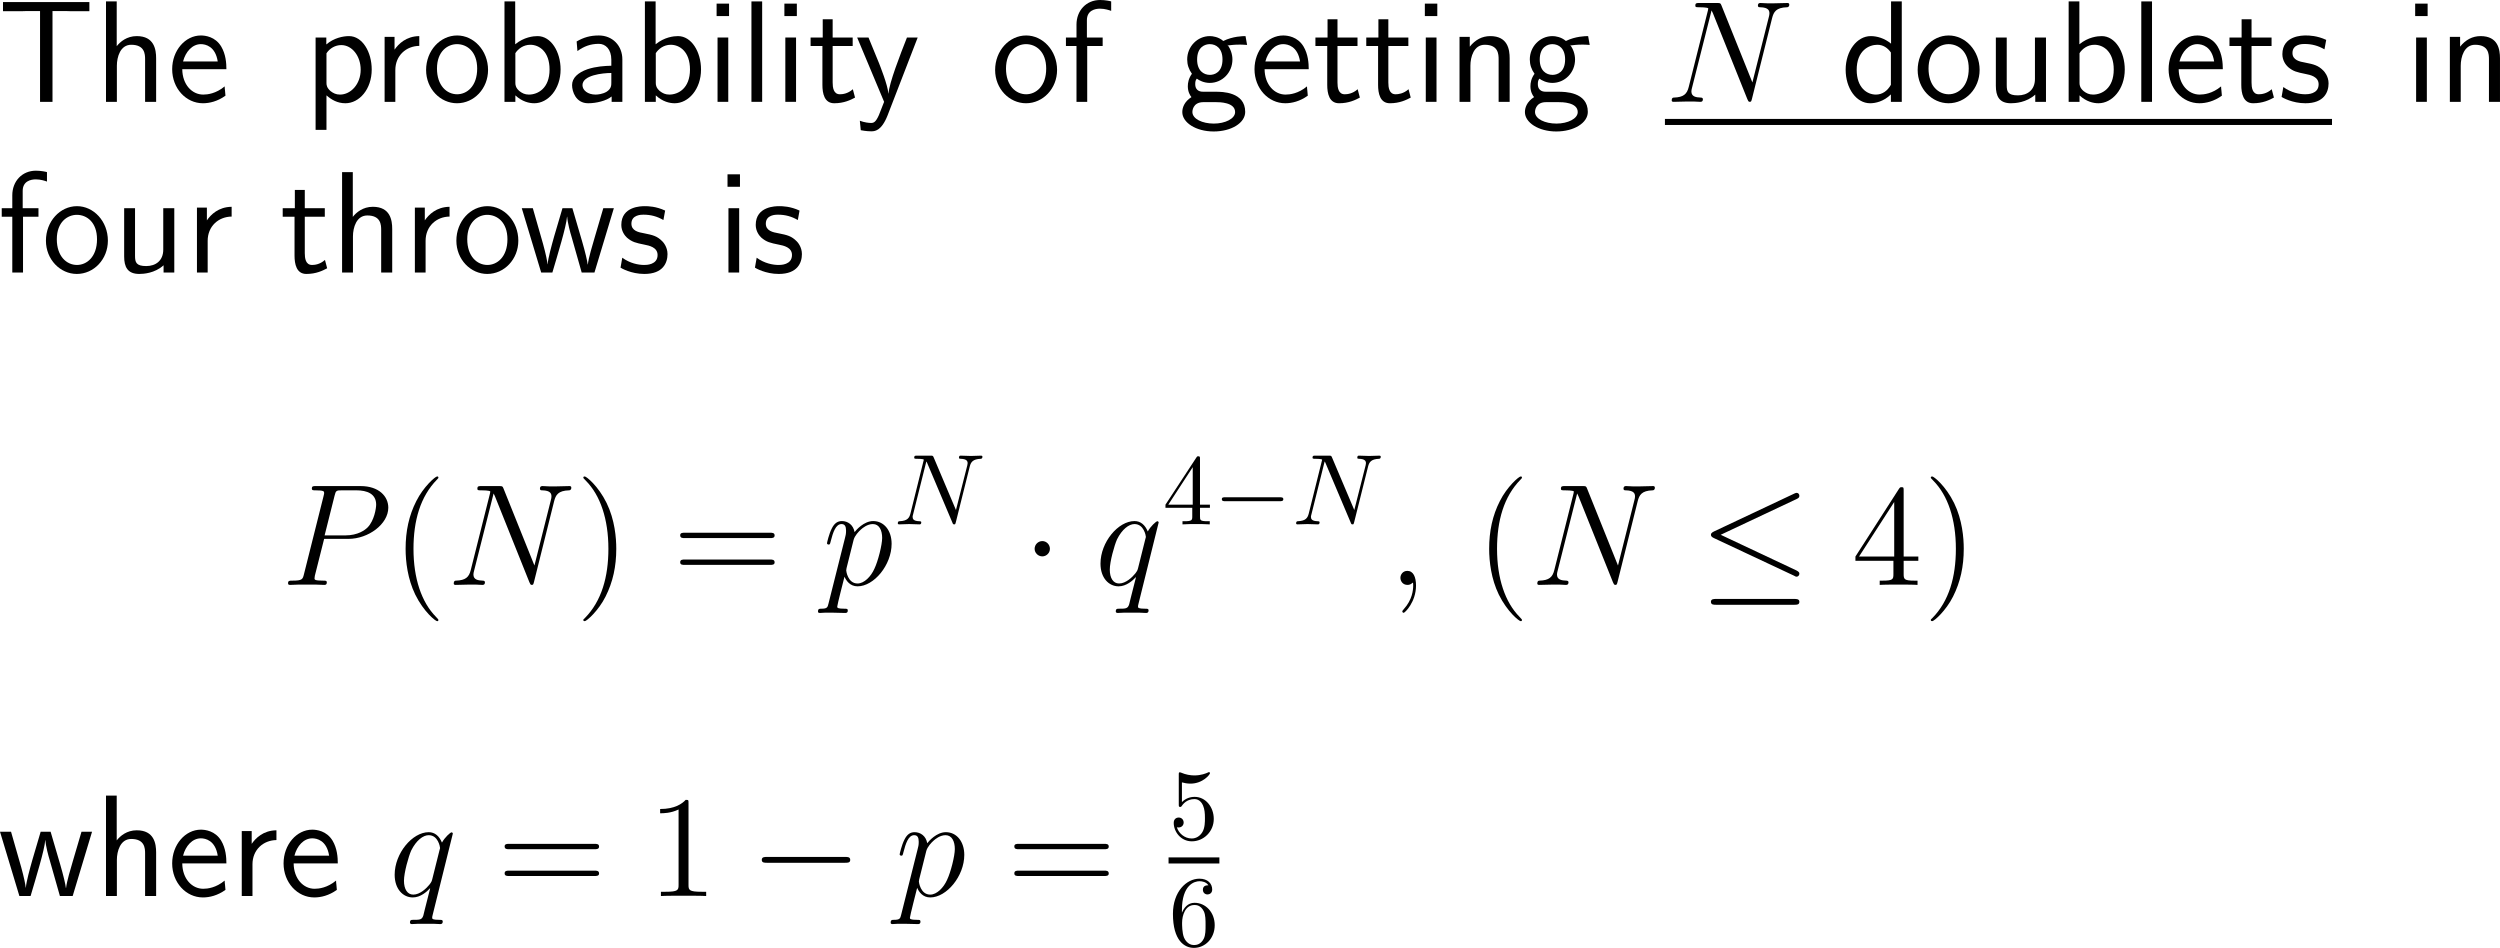 <?xml version="1.0" encoding="UTF-8"?>
<svg xmlns="http://www.w3.org/2000/svg" xmlns:xlink="http://www.w3.org/1999/xlink" width="309.744pt" height="117.441pt" viewBox="0 0 309.744 117.441" version="1.1">
<g id="surface1">
<path style=" stroke:none;fill-rule:nonzero;fill:rgb(0%,0%,0%);fill-opacity:1;" d="M 6.504 1.367 L 8.086 1.367 C 8.301 1.367 8.516 1.387 8.73 1.387 L 11.074 1.387 L 11.074 0.254 L 0.371 0.254 L 0.371 1.387 L 2.734 1.387 C 2.949 1.387 3.164 1.367 3.379 1.367 L 4.961 1.367 L 4.961 12.617 L 6.504 12.617 Z M 6.504 1.367 "/>
<path style=" stroke:none;fill-rule:nonzero;fill:rgb(0%,0%,0%);fill-opacity:1;" d="M 19.344 7.227 C 19.344 6.133 19.109 4.473 16.941 4.473 C 15.711 4.473 14.891 5.176 14.461 5.723 L 14.461 0.176 L 13.133 0.176 L 13.133 12.617 L 14.48 12.617 L 14.48 8.145 C 14.48 7.051 14.91 5.547 16.258 5.547 C 17.938 5.547 17.977 6.719 17.977 7.344 L 17.977 12.617 L 19.344 12.617 Z M 19.344 7.227 "/>
<path style=" stroke:none;fill-rule:nonzero;fill:rgb(0%,0%,0%);fill-opacity:1;" d="M 28.051 8.574 C 28.051 7.812 27.973 6.719 27.406 5.762 C 26.664 4.531 25.414 4.395 24.887 4.395 C 22.953 4.395 21.332 6.25 21.332 8.574 C 21.332 10.957 23.051 12.793 25.141 12.793 C 25.961 12.793 26.957 12.559 27.934 11.855 C 27.934 11.777 27.875 11.211 27.875 11.191 C 27.855 11.172 27.836 10.762 27.836 10.703 C 26.762 11.602 25.707 11.719 25.18 11.719 C 23.793 11.719 22.602 10.488 22.582 8.574 Z M 22.68 7.617 C 22.992 6.406 23.832 5.469 24.887 5.469 C 25.453 5.469 26.684 5.723 26.977 7.617 Z M 22.68 7.617 "/>
<path style=" stroke:none;fill-rule:nonzero;fill:rgb(0%,0%,0%);fill-opacity:1;" d="M 40.449 11.816 C 41.074 12.363 41.816 12.793 42.793 12.793 C 44.512 12.793 46.055 11.055 46.055 8.613 C 46.055 6.445 44.902 4.473 43.242 4.473 C 42.5 4.473 41.348 4.707 40.43 5.508 L 40.43 4.648 L 39.102 4.648 L 39.102 16.094 L 40.449 16.094 Z M 40.449 6.602 C 40.859 5.977 41.543 5.586 42.285 5.586 C 43.613 5.586 44.688 6.934 44.688 8.633 C 44.688 10.43 43.457 11.719 42.129 11.719 C 41.621 11.719 41.289 11.543 40.957 11.289 C 40.508 10.898 40.449 10.566 40.449 10.293 Z M 40.449 6.602 "/>
<path style=" stroke:none;fill-rule:nonzero;fill:rgb(0%,0%,0%);fill-opacity:1;" d="M 48.98 8.691 C 48.98 6.875 50.328 5.703 51.949 5.684 L 51.949 4.473 C 50.309 4.492 49.371 5.449 48.883 6.152 L 48.883 4.57 L 47.652 4.57 L 47.652 12.617 L 48.98 12.617 Z M 48.98 8.691 "/>
<path style=" stroke:none;fill-rule:nonzero;fill:rgb(0%,0%,0%);fill-opacity:1;" d="M 60.469 8.672 C 60.469 6.25 58.691 4.395 56.641 4.395 C 54.531 4.395 52.793 6.289 52.793 8.672 C 52.793 11.016 54.57 12.793 56.621 12.793 C 58.73 12.793 60.469 10.977 60.469 8.672 Z M 56.641 11.68 C 55.352 11.68 54.141 10.605 54.141 8.496 C 54.141 6.328 55.488 5.469 56.621 5.469 C 57.852 5.469 59.121 6.387 59.121 8.496 C 59.121 10.703 57.832 11.68 56.641 11.68 Z M 56.641 11.68 "/>
<path style=" stroke:none;fill-rule:nonzero;fill:rgb(0%,0%,0%);fill-opacity:1;" d="M 63.832 0.176 L 62.504 0.176 L 62.504 12.617 L 63.852 12.617 L 63.852 11.816 C 64.691 12.598 65.57 12.793 66.195 12.793 C 67.895 12.793 69.457 11.055 69.457 8.613 C 69.457 6.406 68.266 4.473 66.605 4.473 C 66.078 4.473 64.926 4.59 63.832 5.488 Z M 63.852 6.582 C 64.184 6.074 64.828 5.547 65.707 5.547 C 66.801 5.547 68.09 6.387 68.09 8.613 C 68.09 10.957 66.625 11.719 65.531 11.719 C 65.023 11.719 64.691 11.543 64.359 11.289 C 63.93 10.918 63.852 10.586 63.852 10.293 Z M 63.852 6.582 "/>
<path style=" stroke:none;fill-rule:nonzero;fill:rgb(0%,0%,0%);fill-opacity:1;" d="M 77.109 7.363 C 77.109 5.645 75.879 4.395 74.199 4.395 C 73.125 4.395 72.324 4.629 71.445 5.137 L 71.543 6.328 C 72.344 5.742 73.164 5.43 74.199 5.43 C 75.02 5.43 75.742 6.094 75.742 7.402 L 75.742 8.145 C 74.941 8.164 73.867 8.223 72.793 8.574 C 71.582 9.004 70.879 9.668 70.879 10.547 C 70.879 11.348 71.348 12.793 72.871 12.793 C 73.867 12.793 75.117 12.5 75.781 11.953 L 75.781 12.617 L 77.109 12.617 Z M 75.742 10.215 C 75.742 10.566 75.742 10.996 75.156 11.367 C 74.668 11.66 74.062 11.719 73.789 11.719 C 72.832 11.719 72.168 11.191 72.168 10.547 C 72.168 9.316 74.648 9.043 75.742 9.043 Z M 75.742 10.215 "/>
<path style=" stroke:none;fill-rule:nonzero;fill:rgb(0%,0%,0%);fill-opacity:1;" d="M 81.23 0.176 L 79.902 0.176 L 79.902 12.617 L 81.25 12.617 L 81.25 11.816 C 82.09 12.598 82.969 12.793 83.594 12.793 C 85.293 12.793 86.855 11.055 86.855 8.613 C 86.855 6.406 85.664 4.473 84.004 4.473 C 83.477 4.473 82.324 4.59 81.23 5.488 Z M 81.25 6.582 C 81.582 6.074 82.227 5.547 83.105 5.547 C 84.199 5.547 85.488 6.387 85.488 8.613 C 85.488 10.957 84.023 11.719 82.93 11.719 C 82.422 11.719 82.09 11.543 81.758 11.289 C 81.328 10.918 81.25 10.586 81.25 10.293 Z M 81.25 6.582 "/>
<path style=" stroke:none;fill-rule:nonzero;fill:rgb(0%,0%,0%);fill-opacity:1;" d="M 90.328 0.449 L 88.785 0.449 L 88.785 1.992 L 90.328 1.992 Z M 90.23 4.648 L 88.902 4.648 L 88.902 12.617 L 90.23 12.617 Z M 90.23 4.648 "/>
<path style=" stroke:none;fill-rule:nonzero;fill:rgb(0%,0%,0%);fill-opacity:1;" d="M 94.43 0.176 L 93.102 0.176 L 93.102 12.617 L 94.43 12.617 Z M 94.43 0.176 "/>
<path style=" stroke:none;fill-rule:nonzero;fill:rgb(0%,0%,0%);fill-opacity:1;" d="M 98.727 0.449 L 97.184 0.449 L 97.184 1.992 L 98.727 1.992 Z M 98.629 4.648 L 97.301 4.648 L 97.301 12.617 L 98.629 12.617 Z M 98.629 4.648 "/>
<path style=" stroke:none;fill-rule:nonzero;fill:rgb(0%,0%,0%);fill-opacity:1;" d="M 103.164 5.703 L 105.645 5.703 L 105.645 4.648 L 103.164 4.648 L 103.164 2.383 L 101.934 2.383 L 101.934 4.648 L 100.43 4.648 L 100.43 5.703 L 101.895 5.703 L 101.895 10.527 C 101.895 11.562 102.129 12.793 103.359 12.793 C 104.57 12.793 105.391 12.383 105.938 12.09 L 105.664 11.055 C 105.039 11.621 104.375 11.68 104.062 11.68 C 103.262 11.68 103.164 10.84 103.164 10.215 Z M 103.164 5.703 "/>
<path style=" stroke:none;fill-rule:nonzero;fill:rgb(0%,0%,0%);fill-opacity:1;" d="M 113.699 4.648 L 112.371 4.648 C 111.531 6.777 110.164 10.293 110.086 11.582 L 110.066 11.582 C 109.988 10.527 109.031 8.145 108.895 7.793 L 107.605 4.648 L 106.199 4.648 L 109.539 12.617 L 108.895 14.258 C 108.504 15.137 108.25 15.234 107.918 15.234 C 107.664 15.234 107.098 15.176 106.531 14.961 L 106.648 16.133 C 106.746 16.152 107.352 16.27 107.918 16.27 C 108.348 16.27 109.188 16.27 109.969 14.297 Z M 113.699 4.648 "/>
<path style=" stroke:none;fill-rule:nonzero;fill:rgb(0%,0%,0%);fill-opacity:1;" d="M 130.969 8.672 C 130.969 6.25 129.191 4.395 127.141 4.395 C 125.031 4.395 123.293 6.289 123.293 8.672 C 123.293 11.016 125.07 12.793 127.121 12.793 C 129.23 12.793 130.969 10.977 130.969 8.672 Z M 127.141 11.68 C 125.852 11.68 124.641 10.605 124.641 8.496 C 124.641 6.328 125.988 5.469 127.121 5.469 C 128.352 5.469 129.621 6.387 129.621 8.496 C 129.621 10.703 128.332 11.68 127.141 11.68 Z M 127.141 11.68 "/>
<path style=" stroke:none;fill-rule:nonzero;fill:rgb(0%,0%,0%);fill-opacity:1;" d="M 134.703 5.703 L 136.617 5.703 L 136.617 4.648 L 134.664 4.648 L 134.664 2.5 C 134.664 1.289 135.68 1.074 136.285 1.074 C 136.91 1.074 137.457 1.27 137.672 1.348 L 137.672 0.176 C 137.555 0.137 136.949 0 136.305 0 C 134.586 0 133.375 1.309 133.375 3.047 L 133.375 4.648 L 132.066 4.648 L 132.066 5.703 L 133.375 5.703 L 133.375 12.617 L 134.703 12.617 Z M 134.703 5.703 "/>
<path style=" stroke:none;fill-rule:nonzero;fill:rgb(0%,0%,0%);fill-opacity:1;" d="M 152.109 5.547 C 152.109 5.547 152.148 5.586 152.168 5.625 C 152.539 5.586 152.93 5.527 153.594 5.527 C 153.652 5.527 154.062 5.527 154.512 5.566 L 154.316 4.473 C 153.984 4.473 152.754 4.492 151.562 5.078 C 150.977 4.57 150.254 4.473 149.902 4.473 C 148.34 4.473 147.09 5.781 147.09 7.363 C 147.09 8.008 147.285 8.594 147.676 9.141 C 147.266 9.707 147.168 10.254 147.168 10.684 C 147.168 11.348 147.422 11.797 147.617 12.031 C 146.699 12.617 146.484 13.379 146.484 13.887 C 146.484 15.195 148.184 16.289 150.371 16.289 C 152.559 16.289 154.277 15.234 154.277 13.867 C 154.277 11.367 151.367 11.367 150.645 11.367 L 149.121 11.367 C 148.867 11.367 148.086 11.367 148.086 10.41 C 148.086 10.02 148.164 9.902 148.281 9.746 C 148.574 9.961 149.16 10.273 149.883 10.273 C 151.426 10.273 152.695 9.004 152.695 7.363 C 152.695 6.719 152.461 6.055 152.09 5.566 Z M 149.902 9.277 C 149.121 9.277 148.32 8.75 148.32 7.383 C 148.32 5.781 149.336 5.469 149.883 5.469 C 150.684 5.469 151.465 5.996 151.465 7.363 C 151.465 8.965 150.469 9.277 149.902 9.277 Z M 150.664 12.656 C 151.055 12.656 153.027 12.656 153.027 13.887 C 153.027 14.707 151.797 15.312 150.391 15.312 C 148.984 15.312 147.734 14.746 147.734 13.867 C 147.734 13.828 147.734 12.656 149.102 12.656 Z M 150.664 12.656 "/>
<path style=" stroke:none;fill-rule:nonzero;fill:rgb(0%,0%,0%);fill-opacity:1;" d="M 162.148 8.574 C 162.148 7.812 162.07 6.719 161.504 5.762 C 160.762 4.531 159.512 4.395 158.984 4.395 C 157.051 4.395 155.43 6.25 155.43 8.574 C 155.43 10.957 157.148 12.793 159.238 12.793 C 160.059 12.793 161.055 12.559 162.031 11.855 C 162.031 11.777 161.973 11.211 161.973 11.191 C 161.953 11.172 161.934 10.762 161.934 10.703 C 160.859 11.602 159.805 11.719 159.277 11.719 C 157.891 11.719 156.699 10.488 156.68 8.574 Z M 156.777 7.617 C 157.09 6.406 157.93 5.469 158.984 5.469 C 159.551 5.469 160.781 5.723 161.074 7.617 Z M 156.777 7.617 "/>
<path style=" stroke:none;fill-rule:nonzero;fill:rgb(0%,0%,0%);fill-opacity:1;" d="M 165.711 5.703 L 168.191 5.703 L 168.191 4.648 L 165.711 4.648 L 165.711 2.383 L 164.48 2.383 L 164.48 4.648 L 162.977 4.648 L 162.977 5.703 L 164.441 5.703 L 164.441 10.527 C 164.441 11.562 164.676 12.793 165.906 12.793 C 167.117 12.793 167.938 12.383 168.484 12.09 L 168.211 11.055 C 167.586 11.621 166.922 11.68 166.609 11.68 C 165.809 11.68 165.711 10.84 165.711 10.215 Z M 165.711 5.703 "/>
<path style=" stroke:none;fill-rule:nonzero;fill:rgb(0%,0%,0%);fill-opacity:1;" d="M 172.012 5.703 L 174.492 5.703 L 174.492 4.648 L 172.012 4.648 L 172.012 2.383 L 170.781 2.383 L 170.781 4.648 L 169.277 4.648 L 169.277 5.703 L 170.742 5.703 L 170.742 10.527 C 170.742 11.562 170.977 12.793 172.207 12.793 C 173.418 12.793 174.238 12.383 174.785 12.09 L 174.512 11.055 C 173.887 11.621 173.223 11.68 172.91 11.68 C 172.109 11.68 172.012 10.84 172.012 10.215 Z M 172.012 5.703 "/>
<path style=" stroke:none;fill-rule:nonzero;fill:rgb(0%,0%,0%);fill-opacity:1;" d="M 178.078 0.449 L 176.535 0.449 L 176.535 1.992 L 178.078 1.992 Z M 177.98 4.648 L 176.652 4.648 L 176.652 12.617 L 177.98 12.617 Z M 177.98 4.648 "/>
<path style=" stroke:none;fill-rule:nonzero;fill:rgb(0%,0%,0%);fill-opacity:1;" d="M 187.043 7.227 C 187.043 6.133 186.809 4.473 184.641 4.473 C 183.645 4.473 182.785 4.922 182.102 5.781 L 182.102 4.57 L 180.832 4.57 L 180.832 12.617 L 182.18 12.617 L 182.18 8.145 C 182.18 7.051 182.609 5.547 183.957 5.547 C 185.637 5.547 185.676 6.719 185.676 7.344 L 185.676 12.617 L 187.043 12.617 Z M 187.043 7.227 "/>
<path style=" stroke:none;fill-rule:nonzero;fill:rgb(0%,0%,0%);fill-opacity:1;" d="M 194.559 5.547 C 194.559 5.547 194.598 5.586 194.617 5.625 C 194.988 5.586 195.379 5.527 196.043 5.527 C 196.102 5.527 196.512 5.527 196.961 5.566 L 196.766 4.473 C 196.434 4.473 195.203 4.492 194.012 5.078 C 193.426 4.57 192.703 4.473 192.352 4.473 C 190.789 4.473 189.539 5.781 189.539 7.363 C 189.539 8.008 189.734 8.594 190.125 9.141 C 189.715 9.707 189.617 10.254 189.617 10.684 C 189.617 11.348 189.871 11.797 190.066 12.031 C 189.148 12.617 188.934 13.379 188.934 13.887 C 188.934 15.195 190.633 16.289 192.82 16.289 C 195.008 16.289 196.727 15.234 196.727 13.867 C 196.727 11.367 193.816 11.367 193.094 11.367 L 191.57 11.367 C 191.316 11.367 190.535 11.367 190.535 10.41 C 190.535 10.02 190.613 9.902 190.73 9.746 C 191.023 9.961 191.609 10.273 192.332 10.273 C 193.875 10.273 195.145 9.004 195.145 7.363 C 195.145 6.719 194.91 6.055 194.539 5.566 Z M 192.352 9.277 C 191.57 9.277 190.77 8.75 190.77 7.383 C 190.77 5.781 191.785 5.469 192.332 5.469 C 193.133 5.469 193.914 5.996 193.914 7.363 C 193.914 8.965 192.918 9.277 192.352 9.277 Z M 193.113 12.656 C 193.504 12.656 195.477 12.656 195.477 13.887 C 195.477 14.707 194.246 15.312 192.84 15.312 C 191.434 15.312 190.184 14.746 190.184 13.867 C 190.184 13.828 190.184 12.656 191.551 12.656 Z M 193.113 12.656 "/>
<path style=" stroke:none;fill-rule:nonzero;fill:rgb(0%,0%,0%);fill-opacity:1;" d="M 219.559 2.246 C 219.754 1.484 220.047 0.938 221.414 0.898 C 221.473 0.898 221.688 0.879 221.688 0.566 C 221.688 0.371 221.512 0.371 221.453 0.371 C 221.082 0.371 220.184 0.41 219.812 0.41 L 218.953 0.41 C 218.699 0.41 218.387 0.371 218.133 0.371 C 218.016 0.371 217.801 0.371 217.801 0.703 C 217.801 0.898 217.957 0.898 218.074 0.898 C 219.148 0.918 219.227 1.348 219.227 1.66 C 219.227 1.816 219.207 1.875 219.148 2.129 L 217.117 10.215 L 213.289 0.684 C 213.172 0.391 213.152 0.371 212.742 0.371 L 210.555 0.371 C 210.203 0.371 210.047 0.371 210.047 0.703 C 210.047 0.898 210.164 0.898 210.516 0.898 C 210.594 0.898 211.648 0.898 211.648 1.055 C 211.648 1.094 211.629 1.23 211.609 1.289 L 209.227 10.781 C 209.012 11.66 208.582 12.051 207.391 12.09 C 207.293 12.09 207.117 12.109 207.117 12.441 C 207.117 12.617 207.293 12.617 207.352 12.617 C 207.723 12.617 208.621 12.578 208.992 12.578 L 209.852 12.578 C 210.105 12.578 210.398 12.617 210.652 12.617 C 210.77 12.617 210.984 12.617 210.984 12.285 C 210.984 12.109 210.789 12.09 210.73 12.09 C 210.125 12.07 209.559 11.973 209.559 11.328 C 209.559 11.191 209.598 11.016 209.637 10.879 L 212.059 1.289 C 212.156 1.465 212.156 1.504 212.234 1.66 L 216.492 12.285 C 216.59 12.5 216.629 12.617 216.785 12.617 C 216.961 12.617 216.98 12.559 217.059 12.266 Z M 219.559 2.246 "/>
<path style=" stroke:none;fill-rule:nonzero;fill:rgb(0%,0%,0%);fill-opacity:1;" d="M 235.625 0.176 L 234.297 0.176 L 234.297 5.41 C 233.477 4.727 232.539 4.473 231.777 4.473 C 230.078 4.473 228.672 6.309 228.672 8.633 C 228.672 10.957 230 12.793 231.699 12.793 C 232.363 12.793 233.379 12.578 234.277 11.699 L 234.277 12.617 L 235.625 12.617 Z M 234.277 10.508 C 233.848 11.27 233.203 11.719 232.422 11.719 C 231.328 11.719 230.039 10.879 230.039 8.652 C 230.039 6.27 231.562 5.547 232.598 5.547 C 233.301 5.547 233.867 5.918 234.277 6.504 Z M 234.277 10.508 "/>
<path style=" stroke:none;fill-rule:nonzero;fill:rgb(0%,0%,0%);fill-opacity:1;" d="M 245.27 8.672 C 245.27 6.25 243.492 4.395 241.441 4.395 C 239.332 4.395 237.594 6.289 237.594 8.672 C 237.594 11.016 239.371 12.793 241.422 12.793 C 243.531 12.793 245.27 10.977 245.27 8.672 Z M 241.441 11.68 C 240.152 11.68 238.941 10.605 238.941 8.496 C 238.941 6.328 240.289 5.469 241.422 5.469 C 242.652 5.469 243.922 6.387 243.922 8.496 C 243.922 10.703 242.633 11.68 241.441 11.68 Z M 241.441 11.68 "/>
<path style=" stroke:none;fill-rule:nonzero;fill:rgb(0%,0%,0%);fill-opacity:1;" d="M 253.492 4.648 L 252.125 4.648 L 252.125 9.785 C 252.125 11.152 251.188 11.816 250.016 11.816 C 248.766 11.816 248.629 11.348 248.629 10.547 L 248.629 4.648 L 247.281 4.648 L 247.281 10.625 C 247.281 11.914 247.691 12.793 249.156 12.793 C 249.664 12.793 251.07 12.715 252.164 11.719 L 252.164 12.617 L 253.492 12.617 Z M 253.492 4.648 "/>
<path style=" stroke:none;fill-rule:nonzero;fill:rgb(0%,0%,0%);fill-opacity:1;" d="M 257.629 0.176 L 256.301 0.176 L 256.301 12.617 L 257.648 12.617 L 257.648 11.816 C 258.488 12.598 259.367 12.793 259.992 12.793 C 261.691 12.793 263.254 11.055 263.254 8.613 C 263.254 6.406 262.062 4.473 260.402 4.473 C 259.875 4.473 258.723 4.59 257.629 5.488 Z M 257.648 6.582 C 257.98 6.074 258.625 5.547 259.504 5.547 C 260.598 5.547 261.887 6.387 261.887 8.613 C 261.887 10.957 260.422 11.719 259.328 11.719 C 258.82 11.719 258.488 11.543 258.156 11.289 C 257.727 10.918 257.648 10.586 257.648 10.293 Z M 257.648 6.582 "/>
<path style=" stroke:none;fill-rule:nonzero;fill:rgb(0%,0%,0%);fill-opacity:1;" d="M 266.629 0.176 L 265.301 0.176 L 265.301 12.617 L 266.629 12.617 Z M 266.629 0.176 "/>
<path style=" stroke:none;fill-rule:nonzero;fill:rgb(0%,0%,0%);fill-opacity:1;" d="M 275.402 8.574 C 275.402 7.812 275.324 6.719 274.758 5.762 C 274.016 4.531 272.766 4.395 272.238 4.395 C 270.305 4.395 268.684 6.25 268.684 8.574 C 268.684 10.957 270.402 12.793 272.492 12.793 C 273.312 12.793 274.309 12.559 275.285 11.855 C 275.285 11.777 275.227 11.211 275.227 11.191 C 275.207 11.172 275.188 10.762 275.188 10.703 C 274.113 11.602 273.059 11.719 272.531 11.719 C 271.145 11.719 269.953 10.488 269.934 8.574 Z M 270.031 7.617 C 270.344 6.406 271.184 5.469 272.238 5.469 C 272.805 5.469 274.035 5.723 274.328 7.617 Z M 270.031 7.617 "/>
<path style=" stroke:none;fill-rule:nonzero;fill:rgb(0%,0%,0%);fill-opacity:1;" d="M 278.961 5.703 L 281.441 5.703 L 281.441 4.648 L 278.961 4.648 L 278.961 2.383 L 277.73 2.383 L 277.73 4.648 L 276.227 4.648 L 276.227 5.703 L 277.691 5.703 L 277.691 10.527 C 277.691 11.562 277.926 12.793 279.156 12.793 C 280.367 12.793 281.188 12.383 281.734 12.09 L 281.461 11.055 C 280.836 11.621 280.172 11.68 279.859 11.68 C 279.059 11.68 278.961 10.84 278.961 10.215 Z M 278.961 5.703 "/>
<path style=" stroke:none;fill-rule:nonzero;fill:rgb(0%,0%,0%);fill-opacity:1;" d="M 288.211 4.941 C 287.078 4.414 286.102 4.395 285.691 4.395 C 285.281 4.395 282.781 4.395 282.781 6.719 C 282.781 7.5 283.211 8.047 283.484 8.301 C 284.129 8.848 284.578 8.945 285.633 9.16 C 286.238 9.277 287.273 9.492 287.273 10.449 C 287.273 11.68 285.867 11.68 285.613 11.68 C 284.91 11.68 283.855 11.484 282.898 10.781 L 282.684 12.012 C 282.762 12.07 283.992 12.793 285.633 12.793 C 287.957 12.793 288.504 11.406 288.504 10.332 C 288.504 9.434 287.957 8.848 287.879 8.77 C 287.215 8.086 286.668 7.969 285.594 7.754 C 284.93 7.637 284.031 7.461 284.031 6.562 C 284.031 5.449 285.281 5.449 285.516 5.449 C 286.453 5.449 287.215 5.664 287.996 6.113 Z M 288.211 4.941 "/>
<path style=" stroke:none;fill-rule:nonzero;fill:rgb(0%,0%,0%);fill-opacity:1;" d="M 206.281 14.734 L 288.93 14.734 L 288.93 15.484 L 206.281 15.484 Z M 206.281 14.734 "/>
<path style=" stroke:none;fill-rule:nonzero;fill:rgb(0%,0%,0%);fill-opacity:1;" d="M 300.777 0.449 L 299.234 0.449 L 299.234 1.992 L 300.777 1.992 Z M 300.68 4.648 L 299.352 4.648 L 299.352 12.617 L 300.68 12.617 Z M 300.68 4.648 "/>
<path style=" stroke:none;fill-rule:nonzero;fill:rgb(0%,0%,0%);fill-opacity:1;" d="M 309.742 7.227 C 309.742 6.133 309.508 4.473 307.34 4.473 C 306.344 4.473 305.484 4.922 304.801 5.781 L 304.801 4.57 L 303.531 4.57 L 303.531 12.617 L 304.879 12.617 L 304.879 8.145 C 304.879 7.051 305.309 5.547 306.656 5.547 C 308.336 5.547 308.375 6.719 308.375 7.344 L 308.375 12.617 L 309.742 12.617 Z M 309.742 7.227 "/>
<path style=" stroke:none;fill-rule:nonzero;fill:rgb(0%,0%,0%);fill-opacity:1;" d="M 2.852 26.852 L 4.766 26.852 L 4.766 25.797 L 2.812 25.797 L 2.812 23.648 C 2.812 22.438 3.828 22.223 4.434 22.223 C 5.059 22.223 5.605 22.418 5.82 22.496 L 5.82 21.324 C 5.703 21.285 5.098 21.148 4.453 21.148 C 2.734 21.148 1.523 22.457 1.523 24.195 L 1.523 25.797 L 0.215 25.797 L 0.215 26.852 L 1.523 26.852 L 1.523 33.766 L 2.852 33.766 Z M 2.852 26.852 "/>
<path style=" stroke:none;fill-rule:nonzero;fill:rgb(0%,0%,0%);fill-opacity:1;" d="M 13.367 29.82 C 13.367 27.398 11.59 25.543 9.539 25.543 C 7.43 25.543 5.691 27.438 5.691 29.82 C 5.691 32.164 7.469 33.941 9.52 33.941 C 11.629 33.941 13.367 32.125 13.367 29.82 Z M 9.539 32.828 C 8.25 32.828 7.039 31.754 7.039 29.645 C 7.039 27.477 8.387 26.617 9.52 26.617 C 10.75 26.617 12.02 27.535 12.02 29.645 C 12.02 31.852 10.73 32.828 9.539 32.828 Z M 9.539 32.828 "/>
<path style=" stroke:none;fill-rule:nonzero;fill:rgb(0%,0%,0%);fill-opacity:1;" d="M 21.594 25.797 L 20.227 25.797 L 20.227 30.934 C 20.227 32.301 19.289 32.965 18.117 32.965 C 16.867 32.965 16.73 32.496 16.73 31.695 L 16.73 25.797 L 15.383 25.797 L 15.383 31.773 C 15.383 33.062 15.793 33.941 17.258 33.941 C 17.766 33.941 19.172 33.863 20.266 32.867 L 20.266 33.766 L 21.594 33.766 Z M 21.594 25.797 "/>
<path style=" stroke:none;fill-rule:nonzero;fill:rgb(0%,0%,0%);fill-opacity:1;" d="M 25.73 29.84 C 25.73 28.023 27.078 26.852 28.699 26.832 L 28.699 25.621 C 27.059 25.641 26.121 26.598 25.633 27.301 L 25.633 25.719 L 24.402 25.719 L 24.402 33.766 L 25.73 33.766 Z M 25.73 29.84 "/>
<path style=" stroke:none;fill-rule:nonzero;fill:rgb(0%,0%,0%);fill-opacity:1;" d="M 37.762 26.852 L 40.242 26.852 L 40.242 25.797 L 37.762 25.797 L 37.762 23.531 L 36.531 23.531 L 36.531 25.797 L 35.027 25.797 L 35.027 26.852 L 36.492 26.852 L 36.492 31.676 C 36.492 32.711 36.727 33.941 37.957 33.941 C 39.168 33.941 39.988 33.531 40.535 33.238 L 40.262 32.203 C 39.637 32.77 38.973 32.828 38.66 32.828 C 37.859 32.828 37.762 31.988 37.762 31.363 Z M 37.762 26.852 "/>
<path style=" stroke:none;fill-rule:nonzero;fill:rgb(0%,0%,0%);fill-opacity:1;" d="M 48.594 28.375 C 48.594 27.281 48.359 25.621 46.191 25.621 C 44.961 25.621 44.141 26.324 43.711 26.871 L 43.711 21.324 L 42.383 21.324 L 42.383 33.766 L 43.73 33.766 L 43.73 29.293 C 43.73 28.199 44.16 26.695 45.508 26.695 C 47.188 26.695 47.227 27.867 47.227 28.492 L 47.227 33.766 L 48.594 33.766 Z M 48.594 28.375 "/>
<path style=" stroke:none;fill-rule:nonzero;fill:rgb(0%,0%,0%);fill-opacity:1;" d="M 52.73 29.84 C 52.73 28.023 54.078 26.852 55.699 26.832 L 55.699 25.621 C 54.059 25.641 53.121 26.598 52.633 27.301 L 52.633 25.719 L 51.402 25.719 L 51.402 33.766 L 52.73 33.766 Z M 52.73 29.84 "/>
<path style=" stroke:none;fill-rule:nonzero;fill:rgb(0%,0%,0%);fill-opacity:1;" d="M 64.219 29.82 C 64.219 27.398 62.441 25.543 60.391 25.543 C 58.281 25.543 56.543 27.438 56.543 29.82 C 56.543 32.164 58.32 33.941 60.371 33.941 C 62.48 33.941 64.219 32.125 64.219 29.82 Z M 60.391 32.828 C 59.102 32.828 57.891 31.754 57.891 29.645 C 57.891 27.477 59.238 26.617 60.371 26.617 C 61.602 26.617 62.871 27.535 62.871 29.645 C 62.871 31.852 61.582 32.828 60.391 32.828 Z M 60.391 32.828 "/>
<path style=" stroke:none;fill-rule:nonzero;fill:rgb(0%,0%,0%);fill-opacity:1;" d="M 76.055 25.797 L 74.746 25.797 L 73.672 29.449 C 73.418 30.309 72.91 31.988 72.832 32.77 L 72.812 32.77 C 72.773 32.34 72.48 31.129 72.109 29.859 L 70.918 25.797 L 69.688 25.797 L 68.652 29.312 C 68.34 30.426 67.91 31.969 67.852 32.73 L 67.832 32.73 C 67.812 32.379 67.617 31.441 67.285 30.23 L 66.016 25.797 L 64.648 25.797 L 67.051 33.766 L 68.438 33.766 C 69.102 31.5 70.156 28.102 70.254 26.852 L 70.273 26.852 C 70.312 27.574 70.664 28.863 70.801 29.293 L 72.07 33.766 L 73.652 33.766 Z M 76.055 25.797 "/>
<path style=" stroke:none;fill-rule:nonzero;fill:rgb(0%,0%,0%);fill-opacity:1;" d="M 82.41 26.09 C 81.277 25.562 80.301 25.543 79.891 25.543 C 79.48 25.543 76.98 25.543 76.98 27.867 C 76.98 28.648 77.41 29.195 77.684 29.449 C 78.328 29.996 78.777 30.094 79.832 30.309 C 80.438 30.426 81.473 30.641 81.473 31.598 C 81.473 32.828 80.066 32.828 79.812 32.828 C 79.109 32.828 78.055 32.633 77.098 31.93 L 76.883 33.16 C 76.961 33.219 78.191 33.941 79.832 33.941 C 82.156 33.941 82.703 32.555 82.703 31.48 C 82.703 30.582 82.156 29.996 82.078 29.918 C 81.414 29.234 80.867 29.117 79.793 28.902 C 79.129 28.785 78.23 28.609 78.23 27.711 C 78.23 26.598 79.48 26.598 79.715 26.598 C 80.652 26.598 81.414 26.812 82.195 27.262 Z M 82.41 26.09 "/>
<path style=" stroke:none;fill-rule:nonzero;fill:rgb(0%,0%,0%);fill-opacity:1;" d="M 91.68 21.598 L 90.137 21.598 L 90.137 23.141 L 91.68 23.141 Z M 91.582 25.797 L 90.254 25.797 L 90.254 33.766 L 91.582 33.766 Z M 91.582 25.797 "/>
<path style=" stroke:none;fill-rule:nonzero;fill:rgb(0%,0%,0%);fill-opacity:1;" d="M 99.062 26.09 C 97.93 25.562 96.953 25.543 96.543 25.543 C 96.133 25.543 93.633 25.543 93.633 27.867 C 93.633 28.648 94.062 29.195 94.336 29.449 C 94.98 29.996 95.43 30.094 96.484 30.309 C 97.09 30.426 98.125 30.641 98.125 31.598 C 98.125 32.828 96.719 32.828 96.465 32.828 C 95.762 32.828 94.707 32.633 93.75 31.93 L 93.535 33.16 C 93.613 33.219 94.844 33.941 96.484 33.941 C 98.809 33.941 99.355 32.555 99.355 31.48 C 99.355 30.582 98.809 29.996 98.73 29.918 C 98.066 29.234 97.52 29.117 96.445 28.902 C 95.781 28.785 94.883 28.609 94.883 27.711 C 94.883 26.598 96.133 26.598 96.367 26.598 C 97.305 26.598 98.066 26.812 98.848 27.262 Z M 99.062 26.09 "/>
<path style=" stroke:none;fill-rule:nonzero;fill:rgb(0%,0%,0%);fill-opacity:1;" d="M 40.16 66.766 L 43.168 66.766 C 45.648 66.766 48.109 64.93 48.109 62.898 C 48.109 61.492 46.938 60.223 44.672 60.223 L 39.125 60.223 C 38.793 60.223 38.637 60.223 38.637 60.555 C 38.637 60.75 38.793 60.75 39.066 60.75 C 40.16 60.75 40.16 60.887 40.16 61.082 C 40.16 61.121 40.16 61.219 40.082 61.492 L 37.66 71.141 C 37.504 71.766 37.465 71.941 36.215 71.941 C 35.863 71.941 35.688 71.941 35.688 72.273 C 35.688 72.469 35.844 72.469 35.961 72.469 C 36.293 72.469 36.664 72.43 36.996 72.43 L 39.105 72.43 C 39.438 72.43 39.809 72.469 40.16 72.469 C 40.297 72.469 40.492 72.469 40.492 72.137 C 40.492 71.941 40.336 71.941 40.062 71.941 C 38.988 71.941 38.969 71.824 38.969 71.648 C 38.969 71.551 38.988 71.434 39.008 71.336 Z M 41.449 61.434 C 41.605 60.77 41.684 60.75 42.387 60.75 L 44.145 60.75 C 45.492 60.75 46.605 61.18 46.605 62.527 C 46.605 62.977 46.371 64.5 45.551 65.34 C 45.238 65.652 44.379 66.336 42.758 66.336 L 40.219 66.336 Z M 41.449 61.434 "/>
<path style=" stroke:none;fill-rule:nonzero;fill:rgb(0%,0%,0%);fill-opacity:1;" d="M 54.316 76.824 C 54.316 76.766 54.316 76.727 54.023 76.434 C 52.227 74.617 51.23 71.668 51.23 67.996 C 51.23 64.52 52.07 61.531 54.141 59.422 C 54.316 59.246 54.316 59.227 54.316 59.168 C 54.316 59.051 54.238 59.031 54.16 59.031 C 53.926 59.031 52.461 60.32 51.582 62.078 C 50.664 63.875 50.254 65.809 50.254 67.996 C 50.254 69.598 50.508 71.727 51.445 73.66 C 52.5 75.809 53.965 76.961 54.16 76.961 C 54.238 76.961 54.316 76.941 54.316 76.824 Z M 54.316 76.824 "/>
<path style=" stroke:none;fill-rule:nonzero;fill:rgb(0%,0%,0%);fill-opacity:1;" d="M 68.656 62.098 C 68.852 61.336 69.145 60.789 70.512 60.75 C 70.57 60.75 70.785 60.73 70.785 60.418 C 70.785 60.223 70.609 60.223 70.551 60.223 C 70.18 60.223 69.281 60.262 68.91 60.262 L 68.051 60.262 C 67.797 60.262 67.484 60.223 67.23 60.223 C 67.113 60.223 66.898 60.223 66.898 60.555 C 66.898 60.75 67.055 60.75 67.172 60.75 C 68.246 60.77 68.324 61.199 68.324 61.512 C 68.324 61.668 68.305 61.727 68.246 61.98 L 66.215 70.066 L 62.387 60.535 C 62.27 60.242 62.25 60.223 61.84 60.223 L 59.652 60.223 C 59.301 60.223 59.145 60.223 59.145 60.555 C 59.145 60.75 59.262 60.75 59.613 60.75 C 59.691 60.75 60.746 60.75 60.746 60.906 C 60.746 60.945 60.727 61.082 60.707 61.141 L 58.324 70.633 C 58.109 71.512 57.68 71.902 56.488 71.941 C 56.391 71.941 56.215 71.961 56.215 72.293 C 56.215 72.469 56.391 72.469 56.449 72.469 C 56.82 72.469 57.719 72.43 58.09 72.43 L 58.949 72.43 C 59.203 72.43 59.496 72.469 59.75 72.469 C 59.867 72.469 60.082 72.469 60.082 72.137 C 60.082 71.961 59.887 71.941 59.828 71.941 C 59.223 71.922 58.656 71.824 58.656 71.18 C 58.656 71.043 58.695 70.867 58.734 70.73 L 61.156 61.141 C 61.254 61.316 61.254 61.355 61.332 61.512 L 65.59 72.137 C 65.688 72.352 65.727 72.469 65.883 72.469 C 66.059 72.469 66.078 72.41 66.156 72.117 Z M 68.656 62.098 "/>
<path style=" stroke:none;fill-rule:nonzero;fill:rgb(0%,0%,0%);fill-opacity:1;" d="M 76.355 67.996 C 76.355 66.648 76.18 64.422 75.164 62.332 C 74.109 60.184 72.645 59.031 72.449 59.031 C 72.371 59.031 72.273 59.051 72.273 59.168 C 72.273 59.227 72.273 59.246 72.586 59.559 C 74.383 61.375 75.379 64.324 75.379 67.996 C 75.379 71.473 74.539 74.461 72.469 76.57 C 72.273 76.727 72.273 76.766 72.273 76.824 C 72.273 76.941 72.371 76.961 72.449 76.961 C 72.684 76.961 74.148 75.672 75.027 73.914 C 75.945 72.098 76.355 70.164 76.355 67.996 Z M 76.355 67.996 "/>
<path style=" stroke:none;fill-rule:nonzero;fill:rgb(0%,0%,0%);fill-opacity:1;" d="M 95.406 66.668 C 95.66 66.668 95.973 66.668 95.973 66.336 C 95.973 66.004 95.66 66.004 95.406 66.004 L 84.84 66.004 C 84.586 66.004 84.273 66.004 84.273 66.316 C 84.273 66.668 84.566 66.668 84.84 66.668 Z M 95.406 69.988 C 95.66 69.988 95.973 69.988 95.973 69.676 C 95.973 69.324 95.66 69.324 95.406 69.324 L 84.84 69.324 C 84.586 69.324 84.273 69.324 84.273 69.656 C 84.273 69.988 84.566 69.988 84.84 69.988 Z M 95.406 69.988 "/>
<path style=" stroke:none;fill-rule:nonzero;fill:rgb(0%,0%,0%);fill-opacity:1;" d="M 102.656 74.754 C 102.539 75.281 102.461 75.418 101.738 75.418 C 101.523 75.418 101.348 75.418 101.348 75.77 C 101.348 75.809 101.348 75.945 101.562 75.945 C 101.777 75.945 102.031 75.906 102.266 75.906 L 103.047 75.906 C 103.418 75.906 104.336 75.945 104.707 75.945 C 104.824 75.945 105.039 75.945 105.039 75.633 C 105.039 75.418 104.902 75.418 104.609 75.418 C 103.77 75.418 103.73 75.301 103.73 75.164 C 103.73 74.949 104.531 71.863 104.629 71.453 C 104.844 71.941 105.312 72.645 106.25 72.645 C 108.281 72.645 110.469 70.008 110.469 67.371 C 110.469 65.73 109.531 64.559 108.184 64.559 C 107.031 64.559 106.074 65.672 105.879 65.926 C 105.723 65.027 105.039 64.559 104.316 64.559 C 103.789 64.559 103.379 64.812 103.047 65.496 C 102.715 66.141 102.461 67.234 102.461 67.312 C 102.461 67.371 102.539 67.469 102.656 67.469 C 102.812 67.469 102.832 67.449 102.93 67.039 C 103.203 65.984 103.535 64.93 104.258 64.93 C 104.668 64.93 104.824 65.203 104.824 65.75 C 104.824 66.18 104.766 66.355 104.688 66.668 Z M 105.762 66.883 C 105.898 66.375 106.387 65.848 106.68 65.594 C 106.875 65.418 107.461 64.93 108.145 64.93 C 108.945 64.93 109.297 65.711 109.297 66.648 C 109.297 67.508 108.789 69.52 108.34 70.457 C 107.91 71.434 107.07 72.293 106.25 72.293 C 105.039 72.293 104.844 70.75 104.844 70.672 C 104.844 70.613 104.863 70.477 104.883 70.398 Z M 105.762 66.883 "/>
<path style=" stroke:none;fill-rule:nonzero;fill:rgb(0%,0%,0%);fill-opacity:1;" d="M 120.16 57.762 C 120.297 57.273 120.512 56.883 121.508 56.844 C 121.566 56.844 121.723 56.824 121.723 56.59 C 121.723 56.59 121.723 56.453 121.566 56.453 C 121.156 56.453 120.707 56.492 120.297 56.492 C 119.887 56.492 119.438 56.453 119.027 56.453 C 118.949 56.453 118.812 56.453 118.812 56.707 C 118.812 56.844 118.93 56.844 119.027 56.844 C 119.75 56.863 119.887 57.117 119.887 57.391 C 119.887 57.43 119.848 57.625 119.848 57.645 L 118.441 63.191 L 115.688 56.688 C 115.59 56.473 115.59 56.453 115.297 56.453 L 113.617 56.453 C 113.383 56.453 113.266 56.453 113.266 56.707 C 113.266 56.844 113.383 56.844 113.617 56.844 C 113.676 56.844 114.457 56.844 114.457 56.961 L 112.797 63.641 C 112.66 64.148 112.445 64.539 111.449 64.578 C 111.371 64.578 111.234 64.598 111.234 64.832 C 111.234 64.91 111.293 64.969 111.391 64.969 C 111.801 64.969 112.23 64.93 112.641 64.93 C 113.07 64.93 113.52 64.969 113.93 64.969 C 113.988 64.969 114.145 64.969 114.145 64.715 C 114.145 64.598 114.027 64.578 113.891 64.578 C 113.168 64.559 113.07 64.285 113.07 64.031 C 113.07 63.953 113.09 63.875 113.129 63.738 L 114.77 57.176 C 114.828 57.234 114.828 57.273 114.887 57.391 L 117.992 64.734 C 118.07 64.949 118.109 64.969 118.227 64.969 C 118.363 64.969 118.363 64.93 118.422 64.715 Z M 120.16 57.762 "/>
<path style=" stroke:none;fill-rule:nonzero;fill:rgb(0%,0%,0%);fill-opacity:1;" d="M 130.082 67.996 C 130.082 67.469 129.652 67.039 129.145 67.039 C 128.617 67.039 128.188 67.469 128.188 67.996 C 128.188 68.504 128.617 68.934 129.145 68.934 C 129.652 68.934 130.082 68.504 130.082 67.996 Z M 130.082 67.996 "/>
<path style=" stroke:none;fill-rule:nonzero;fill:rgb(0%,0%,0%);fill-opacity:1;" d="M 143.555 64.734 C 143.555 64.656 143.477 64.578 143.398 64.578 C 143.242 64.578 142.539 65.223 142.207 65.848 C 141.875 65.047 141.328 64.559 140.566 64.559 C 138.535 64.559 136.348 67.176 136.348 69.832 C 136.348 71.609 137.383 72.645 138.594 72.645 C 139.551 72.645 140.352 71.922 140.723 71.512 L 140.742 71.531 L 140.059 74.227 L 139.902 74.871 C 139.727 75.418 139.473 75.418 138.613 75.418 C 138.418 75.418 138.242 75.418 138.242 75.77 C 138.242 75.887 138.359 75.945 138.477 75.945 C 138.73 75.945 139.043 75.906 139.297 75.906 L 141.133 75.906 C 141.406 75.906 141.699 75.945 141.973 75.945 C 142.09 75.945 142.305 75.945 142.305 75.613 C 142.305 75.418 142.148 75.418 141.875 75.418 C 141.035 75.418 140.996 75.301 140.996 75.164 C 140.996 75.066 140.996 75.047 141.055 74.812 Z M 141.016 70.34 C 140.938 70.633 140.938 70.672 140.684 71.023 C 140.293 71.512 139.492 72.293 138.652 72.293 C 137.93 72.293 137.5 71.629 137.5 70.574 C 137.5 69.578 138.066 67.566 138.398 66.824 C 139.023 65.574 139.863 64.93 140.566 64.93 C 141.738 64.93 141.973 66.395 141.973 66.531 C 141.973 66.551 141.914 66.785 141.895 66.824 Z M 141.016 70.34 "/>
<path style=" stroke:none;fill-rule:nonzero;fill:rgb(0%,0%,0%);fill-opacity:1;" d="M 147.719 62.918 L 147.719 63.992 C 147.719 64.441 147.68 64.578 146.762 64.578 L 146.508 64.578 L 146.508 64.969 C 147.016 64.93 147.66 64.93 148.188 64.93 C 148.715 64.93 149.359 64.93 149.887 64.969 L 149.887 64.578 L 149.613 64.578 C 148.695 64.578 148.676 64.441 148.676 63.992 L 148.676 62.918 L 149.906 62.918 L 149.906 62.527 L 148.676 62.527 L 148.676 56.863 C 148.676 56.609 148.676 56.531 148.461 56.531 C 148.363 56.531 148.324 56.531 148.227 56.688 L 144.398 62.527 L 144.398 62.918 Z M 147.777 62.527 L 144.75 62.527 L 147.777 57.879 Z M 147.777 62.527 "/>
<path style=" stroke:none;fill-rule:nonzero;fill:rgb(0%,0%,0%);fill-opacity:1;" d="M 158.551 62.098 C 158.766 62.098 159 62.098 159 61.844 C 159 61.609 158.766 61.609 158.551 61.609 L 151.812 61.609 C 151.598 61.609 151.383 61.609 151.383 61.844 C 151.383 62.098 151.598 62.098 151.812 62.098 Z M 158.551 62.098 "/>
<path style=" stroke:none;fill-rule:nonzero;fill:rgb(0%,0%,0%);fill-opacity:1;" d="M 169.512 57.762 C 169.648 57.273 169.863 56.883 170.859 56.844 C 170.918 56.844 171.074 56.824 171.074 56.59 C 171.074 56.59 171.074 56.453 170.918 56.453 C 170.508 56.453 170.059 56.492 169.648 56.492 C 169.238 56.492 168.789 56.453 168.379 56.453 C 168.301 56.453 168.164 56.453 168.164 56.707 C 168.164 56.844 168.281 56.844 168.379 56.844 C 169.102 56.863 169.238 57.117 169.238 57.391 C 169.238 57.43 169.199 57.625 169.199 57.645 L 167.793 63.191 L 165.039 56.688 C 164.941 56.473 164.941 56.453 164.648 56.453 L 162.969 56.453 C 162.734 56.453 162.617 56.453 162.617 56.707 C 162.617 56.844 162.734 56.844 162.969 56.844 C 163.027 56.844 163.809 56.844 163.809 56.961 L 162.148 63.641 C 162.012 64.148 161.797 64.539 160.801 64.578 C 160.723 64.578 160.586 64.598 160.586 64.832 C 160.586 64.91 160.645 64.969 160.742 64.969 C 161.152 64.969 161.582 64.93 161.992 64.93 C 162.422 64.93 162.871 64.969 163.281 64.969 C 163.34 64.969 163.496 64.969 163.496 64.715 C 163.496 64.598 163.379 64.578 163.242 64.578 C 162.52 64.559 162.422 64.285 162.422 64.031 C 162.422 63.953 162.441 63.875 162.48 63.738 L 164.121 57.176 C 164.18 57.234 164.18 57.273 164.238 57.391 L 167.344 64.734 C 167.422 64.949 167.461 64.969 167.578 64.969 C 167.715 64.969 167.715 64.93 167.773 64.715 Z M 169.512 57.762 "/>
<path style=" stroke:none;fill-rule:nonzero;fill:rgb(0%,0%,0%);fill-opacity:1;" d="M 175.441 72.547 C 175.441 71.492 175.109 70.73 174.367 70.73 C 173.801 70.73 173.508 71.199 173.508 71.59 C 173.508 71.98 173.781 72.469 174.387 72.469 C 174.621 72.469 174.816 72.391 174.973 72.234 C 175.012 72.195 175.031 72.195 175.051 72.195 C 175.09 72.195 175.09 72.449 175.09 72.547 C 175.09 73.133 174.973 74.305 173.938 75.457 C 173.742 75.672 173.742 75.711 173.742 75.75 C 173.742 75.848 173.82 75.926 173.918 75.926 C 174.055 75.926 175.441 74.598 175.441 72.547 Z M 175.441 72.547 "/>
<path style=" stroke:none;fill-rule:nonzero;fill:rgb(0%,0%,0%);fill-opacity:1;" d="M 188.566 76.824 C 188.566 76.766 188.566 76.727 188.273 76.434 C 186.477 74.617 185.48 71.668 185.48 67.996 C 185.48 64.52 186.32 61.531 188.391 59.422 C 188.566 59.246 188.566 59.227 188.566 59.168 C 188.566 59.051 188.488 59.031 188.41 59.031 C 188.176 59.031 186.711 60.32 185.832 62.078 C 184.914 63.875 184.504 65.809 184.504 67.996 C 184.504 69.598 184.758 71.727 185.695 73.66 C 186.75 75.809 188.215 76.961 188.41 76.961 C 188.488 76.961 188.566 76.941 188.566 76.824 Z M 188.566 76.824 "/>
<path style=" stroke:none;fill-rule:nonzero;fill:rgb(0%,0%,0%);fill-opacity:1;" d="M 202.906 62.098 C 203.102 61.336 203.395 60.789 204.762 60.75 C 204.82 60.75 205.035 60.73 205.035 60.418 C 205.035 60.223 204.859 60.223 204.801 60.223 C 204.43 60.223 203.531 60.262 203.16 60.262 L 202.301 60.262 C 202.047 60.262 201.734 60.223 201.48 60.223 C 201.363 60.223 201.148 60.223 201.148 60.555 C 201.148 60.75 201.305 60.75 201.422 60.75 C 202.496 60.77 202.574 61.199 202.574 61.512 C 202.574 61.668 202.555 61.727 202.496 61.98 L 200.465 70.066 L 196.637 60.535 C 196.52 60.242 196.5 60.223 196.09 60.223 L 193.902 60.223 C 193.551 60.223 193.395 60.223 193.395 60.555 C 193.395 60.75 193.512 60.75 193.863 60.75 C 193.941 60.75 194.996 60.75 194.996 60.906 C 194.996 60.945 194.977 61.082 194.957 61.141 L 192.574 70.633 C 192.359 71.512 191.93 71.902 190.738 71.941 C 190.641 71.941 190.465 71.961 190.465 72.293 C 190.465 72.469 190.641 72.469 190.699 72.469 C 191.07 72.469 191.969 72.43 192.34 72.43 L 193.199 72.43 C 193.453 72.43 193.746 72.469 194 72.469 C 194.117 72.469 194.332 72.469 194.332 72.137 C 194.332 71.961 194.137 71.941 194.078 71.941 C 193.473 71.922 192.906 71.824 192.906 71.18 C 192.906 71.043 192.945 70.867 192.984 70.73 L 195.406 61.141 C 195.504 61.316 195.504 61.355 195.582 61.512 L 199.84 72.137 C 199.938 72.352 199.977 72.469 200.133 72.469 C 200.309 72.469 200.328 72.41 200.406 72.117 Z M 202.906 62.098 "/>
<path style=" stroke:none;fill-rule:nonzero;fill:rgb(0%,0%,0%);fill-opacity:1;" d="M 222.605 61.824 C 222.801 61.727 222.938 61.648 222.938 61.434 C 222.938 61.219 222.801 61.062 222.586 61.062 C 222.488 61.062 222.332 61.141 222.254 61.18 L 212.352 65.848 C 212.039 66.004 211.98 66.121 211.98 66.258 C 211.98 66.434 212.098 66.551 212.352 66.668 L 222.254 71.316 C 222.488 71.453 222.527 71.453 222.586 71.453 C 222.781 71.453 222.938 71.277 222.938 71.082 C 222.938 70.926 222.859 70.828 222.566 70.672 L 213.191 66.258 Z M 222.312 74.93 C 222.625 74.93 222.938 74.93 222.938 74.559 C 222.938 74.207 222.566 74.207 222.293 74.207 L 212.625 74.207 C 212.352 74.207 211.98 74.207 211.98 74.559 C 211.98 74.93 212.312 74.93 212.605 74.93 Z M 222.312 74.93 "/>
<path style=" stroke:none;fill-rule:nonzero;fill:rgb(0%,0%,0%);fill-opacity:1;" d="M 235.859 60.789 C 235.859 60.457 235.859 60.359 235.625 60.359 C 235.469 60.359 235.41 60.359 235.273 60.574 L 229.883 68.953 L 229.883 69.48 L 234.59 69.48 L 234.59 71.102 C 234.59 71.766 234.551 71.941 233.242 71.941 L 232.891 71.941 L 232.891 72.469 C 233.301 72.43 234.727 72.43 235.215 72.43 C 235.723 72.43 237.148 72.43 237.578 72.469 L 237.578 71.941 L 237.207 71.941 C 235.918 71.941 235.859 71.766 235.859 71.102 L 235.859 69.48 L 237.676 69.48 L 237.676 68.953 L 235.859 68.953 Z M 234.688 62.195 L 234.688 68.953 L 230.332 68.953 Z M 234.688 62.195 "/>
<path style=" stroke:none;fill-rule:nonzero;fill:rgb(0%,0%,0%);fill-opacity:1;" d="M 243.305 67.996 C 243.305 66.648 243.129 64.422 242.113 62.332 C 241.059 60.184 239.594 59.031 239.398 59.031 C 239.32 59.031 239.223 59.051 239.223 59.168 C 239.223 59.227 239.223 59.246 239.535 59.559 C 241.332 61.375 242.328 64.324 242.328 67.996 C 242.328 71.473 241.488 74.461 239.418 76.57 C 239.223 76.727 239.223 76.766 239.223 76.824 C 239.223 76.941 239.32 76.961 239.398 76.961 C 239.633 76.961 241.098 75.672 241.977 73.914 C 242.895 72.098 243.305 70.164 243.305 67.996 Z M 243.305 67.996 "/>
<path style=" stroke:none;fill-rule:nonzero;fill:rgb(0%,0%,0%);fill-opacity:1;" d="M 11.406 103.047 L 10.098 103.047 L 9.023 106.699 C 8.77 107.559 8.262 109.238 8.184 110.02 L 8.164 110.02 C 8.125 109.59 7.832 108.379 7.461 107.109 L 6.27 103.047 L 5.039 103.047 L 4.004 106.562 C 3.691 107.676 3.262 109.219 3.203 109.98 L 3.184 109.98 C 3.164 109.629 2.969 108.691 2.637 107.48 L 1.367 103.047 L 0 103.047 L 2.402 111.016 L 3.789 111.016 C 4.453 108.75 5.508 105.352 5.605 104.102 L 5.625 104.102 C 5.664 104.824 6.016 106.113 6.152 106.543 L 7.422 111.016 L 9.004 111.016 Z M 11.406 103.047 "/>
<path style=" stroke:none;fill-rule:nonzero;fill:rgb(0%,0%,0%);fill-opacity:1;" d="M 19.344 105.625 C 19.344 104.531 19.109 102.871 16.941 102.871 C 15.711 102.871 14.891 103.574 14.461 104.121 L 14.461 98.574 L 13.133 98.574 L 13.133 111.016 L 14.48 111.016 L 14.48 106.543 C 14.48 105.449 14.91 103.945 16.258 103.945 C 17.938 103.945 17.977 105.117 17.977 105.742 L 17.977 111.016 L 19.344 111.016 Z M 19.344 105.625 "/>
<path style=" stroke:none;fill-rule:nonzero;fill:rgb(0%,0%,0%);fill-opacity:1;" d="M 28.051 106.973 C 28.051 106.211 27.973 105.117 27.406 104.16 C 26.664 102.93 25.414 102.793 24.887 102.793 C 22.953 102.793 21.332 104.648 21.332 106.973 C 21.332 109.355 23.051 111.191 25.141 111.191 C 25.961 111.191 26.957 110.957 27.934 110.254 C 27.934 110.176 27.875 109.609 27.875 109.59 C 27.855 109.57 27.836 109.16 27.836 109.102 C 26.762 110 25.707 110.117 25.18 110.117 C 23.793 110.117 22.602 108.887 22.582 106.973 Z M 22.68 106.016 C 22.992 104.805 23.832 103.867 24.887 103.867 C 25.453 103.867 26.684 104.121 26.977 106.016 Z M 22.68 106.016 "/>
<path style=" stroke:none;fill-rule:nonzero;fill:rgb(0%,0%,0%);fill-opacity:1;" d="M 31.281 107.09 C 31.281 105.273 32.629 104.102 34.25 104.082 L 34.25 102.871 C 32.609 102.891 31.672 103.848 31.184 104.551 L 31.184 102.969 L 29.953 102.969 L 29.953 111.016 L 31.281 111.016 Z M 31.281 107.09 "/>
<path style=" stroke:none;fill-rule:nonzero;fill:rgb(0%,0%,0%);fill-opacity:1;" d="M 41.852 106.973 C 41.852 106.211 41.773 105.117 41.207 104.16 C 40.465 102.93 39.215 102.793 38.688 102.793 C 36.754 102.793 35.133 104.648 35.133 106.973 C 35.133 109.355 36.852 111.191 38.941 111.191 C 39.762 111.191 40.758 110.957 41.734 110.254 C 41.734 110.176 41.676 109.609 41.676 109.59 C 41.656 109.57 41.637 109.16 41.637 109.102 C 40.562 110 39.508 110.117 38.98 110.117 C 37.594 110.117 36.402 108.887 36.383 106.973 Z M 36.48 106.016 C 36.793 104.805 37.633 103.867 38.688 103.867 C 39.254 103.867 40.484 104.121 40.777 106.016 Z M 36.48 106.016 "/>
<path style=" stroke:none;fill-rule:nonzero;fill:rgb(0%,0%,0%);fill-opacity:1;" d="M 56.105 103.281 C 56.105 103.203 56.027 103.125 55.949 103.125 C 55.793 103.125 55.09 103.77 54.758 104.395 C 54.426 103.594 53.879 103.105 53.117 103.105 C 51.086 103.105 48.898 105.723 48.898 108.379 C 48.898 110.156 49.934 111.191 51.145 111.191 C 52.102 111.191 52.902 110.469 53.273 110.059 L 53.293 110.078 L 52.609 112.773 L 52.453 113.418 C 52.277 113.965 52.023 113.965 51.164 113.965 C 50.969 113.965 50.793 113.965 50.793 114.316 C 50.793 114.434 50.91 114.492 51.027 114.492 C 51.281 114.492 51.594 114.453 51.848 114.453 L 53.684 114.453 C 53.957 114.453 54.25 114.492 54.523 114.492 C 54.641 114.492 54.855 114.492 54.855 114.16 C 54.855 113.965 54.699 113.965 54.426 113.965 C 53.586 113.965 53.547 113.848 53.547 113.711 C 53.547 113.613 53.547 113.594 53.605 113.359 Z M 53.566 108.887 C 53.488 109.18 53.488 109.219 53.234 109.57 C 52.844 110.059 52.043 110.84 51.203 110.84 C 50.48 110.84 50.051 110.176 50.051 109.121 C 50.051 108.125 50.617 106.113 50.949 105.371 C 51.574 104.121 52.414 103.477 53.117 103.477 C 54.289 103.477 54.523 104.941 54.523 105.078 C 54.523 105.098 54.465 105.332 54.445 105.371 Z M 53.566 108.887 "/>
<path style=" stroke:none;fill-rule:nonzero;fill:rgb(0%,0%,0%);fill-opacity:1;" d="M 73.656 105.215 C 73.91 105.215 74.223 105.215 74.223 104.883 C 74.223 104.551 73.91 104.551 73.656 104.551 L 63.09 104.551 C 62.836 104.551 62.523 104.551 62.523 104.863 C 62.523 105.215 62.816 105.215 63.09 105.215 Z M 73.656 108.535 C 73.91 108.535 74.223 108.535 74.223 108.223 C 74.223 107.871 73.91 107.871 73.656 107.871 L 63.09 107.871 C 62.836 107.871 62.523 107.871 62.523 108.203 C 62.523 108.535 62.816 108.535 63.09 108.535 Z M 73.656 108.535 "/>
<path style=" stroke:none;fill-rule:nonzero;fill:rgb(0%,0%,0%);fill-opacity:1;" d="M 85.305 99.531 C 85.305 99.102 85.305 99.102 84.953 99.102 C 84.523 99.57 83.625 100.234 81.789 100.234 L 81.789 100.762 C 82.199 100.762 83.098 100.762 84.074 100.293 L 84.074 109.629 C 84.074 110.273 84.016 110.488 82.453 110.488 L 81.887 110.488 L 81.887 111.016 C 82.375 110.977 84.113 110.977 84.699 110.977 C 85.285 110.977 87.023 110.977 87.492 111.016 L 87.492 110.488 L 86.945 110.488 C 85.363 110.488 85.305 110.273 85.305 109.629 Z M 85.305 99.531 "/>
<path style=" stroke:none;fill-rule:nonzero;fill:rgb(0%,0%,0%);fill-opacity:1;" d="M 104.715 106.895 C 105.027 106.895 105.34 106.895 105.34 106.543 C 105.34 106.172 105.027 106.172 104.715 106.172 L 95.008 106.172 C 94.715 106.172 94.383 106.172 94.383 106.543 C 94.383 106.895 94.715 106.895 95.008 106.895 Z M 104.715 106.895 "/>
<path style=" stroke:none;fill-rule:nonzero;fill:rgb(0%,0%,0%);fill-opacity:1;" d="M 111.66 113.301 C 111.543 113.828 111.465 113.965 110.742 113.965 C 110.527 113.965 110.352 113.965 110.352 114.316 C 110.352 114.355 110.352 114.492 110.566 114.492 C 110.781 114.492 111.035 114.453 111.27 114.453 L 112.051 114.453 C 112.422 114.453 113.34 114.492 113.711 114.492 C 113.828 114.492 114.043 114.492 114.043 114.18 C 114.043 113.965 113.906 113.965 113.613 113.965 C 112.773 113.965 112.734 113.848 112.734 113.711 C 112.734 113.496 113.535 110.41 113.633 110 C 113.848 110.488 114.316 111.191 115.254 111.191 C 117.285 111.191 119.473 108.555 119.473 105.918 C 119.473 104.277 118.535 103.105 117.188 103.105 C 116.035 103.105 115.078 104.219 114.883 104.473 C 114.727 103.574 114.043 103.105 113.32 103.105 C 112.793 103.105 112.383 103.359 112.051 104.043 C 111.719 104.688 111.465 105.781 111.465 105.859 C 111.465 105.918 111.543 106.016 111.66 106.016 C 111.816 106.016 111.836 105.996 111.934 105.586 C 112.207 104.531 112.539 103.477 113.262 103.477 C 113.672 103.477 113.828 103.75 113.828 104.297 C 113.828 104.727 113.77 104.902 113.691 105.215 Z M 114.766 105.43 C 114.902 104.922 115.391 104.395 115.684 104.141 C 115.879 103.965 116.465 103.477 117.148 103.477 C 117.949 103.477 118.301 104.258 118.301 105.195 C 118.301 106.055 117.793 108.066 117.344 109.004 C 116.914 109.98 116.074 110.84 115.254 110.84 C 114.043 110.84 113.848 109.297 113.848 109.219 C 113.848 109.16 113.867 109.023 113.887 108.945 Z M 114.766 105.43 "/>
<path style=" stroke:none;fill-rule:nonzero;fill:rgb(0%,0%,0%);fill-opacity:1;" d="M 136.805 105.215 C 137.059 105.215 137.371 105.215 137.371 104.883 C 137.371 104.551 137.059 104.551 136.805 104.551 L 126.238 104.551 C 125.984 104.551 125.672 104.551 125.672 104.863 C 125.672 105.215 125.965 105.215 126.238 105.215 Z M 136.805 108.535 C 137.059 108.535 137.371 108.535 137.371 108.223 C 137.371 107.871 137.059 107.871 136.805 107.871 L 126.238 107.871 C 125.984 107.871 125.672 107.871 125.672 108.203 C 125.672 108.535 125.965 108.535 126.238 108.535 Z M 136.805 108.535 "/>
<path style=" stroke:none;fill-rule:nonzero;fill:rgb(0%,0%,0%);fill-opacity:1;" d="M 150.383 101.465 C 150.383 99.98 149.367 98.73 148.02 98.73 C 147.434 98.73 146.887 98.926 146.438 99.375 L 146.438 96.934 C 146.691 97.012 147.102 97.09 147.492 97.09 C 149.035 97.09 149.914 95.957 149.914 95.801 C 149.914 95.723 149.875 95.664 149.777 95.664 C 149.777 95.664 149.738 95.664 149.68 95.703 C 149.426 95.82 148.82 96.074 147.98 96.074 C 147.492 96.074 146.906 95.977 146.32 95.723 C 146.223 95.684 146.203 95.684 146.184 95.684 C 146.047 95.684 146.047 95.781 146.047 95.977 L 146.047 99.668 C 146.047 99.883 146.047 99.98 146.223 99.98 C 146.32 99.98 146.34 99.961 146.398 99.883 C 146.535 99.688 146.984 99.004 148 99.004 C 148.645 99.004 148.957 99.57 149.055 99.805 C 149.25 100.273 149.289 100.742 149.289 101.367 C 149.289 101.816 149.289 102.559 148.977 103.086 C 148.684 103.574 148.215 103.887 147.648 103.887 C 146.75 103.887 146.027 103.223 145.812 102.5 C 145.852 102.5 145.891 102.52 146.027 102.52 C 146.438 102.52 146.652 102.207 146.652 101.914 C 146.652 101.602 146.438 101.289 146.027 101.289 C 145.852 101.289 145.422 101.387 145.422 101.953 C 145.422 103.027 146.281 104.238 147.668 104.238 C 149.113 104.238 150.383 103.047 150.383 101.465 Z M 150.383 101.465 "/>
<path style=" stroke:none;fill-rule:nonzero;fill:rgb(0%,0%,0%);fill-opacity:1;" d="M 144.781 106.23 L 151.078 106.23 L 151.078 106.984 L 144.781 106.984 Z M 144.781 106.23 "/>
<path style=" stroke:none;fill-rule:nonzero;fill:rgb(0%,0%,0%);fill-opacity:1;" d="M 146.438 113.086 L 146.438 112.773 C 146.438 109.629 147.98 109.18 148.625 109.18 C 148.918 109.18 149.445 109.258 149.719 109.688 C 149.523 109.688 149.035 109.688 149.035 110.234 C 149.035 110.625 149.328 110.82 149.602 110.82 C 149.797 110.82 150.188 110.703 150.188 110.215 C 150.188 109.473 149.641 108.867 148.605 108.867 C 147.004 108.867 145.324 110.469 145.324 113.223 C 145.324 116.562 146.77 117.441 147.922 117.441 C 149.309 117.441 150.5 116.27 150.5 114.629 C 150.5 113.047 149.387 111.855 148 111.855 C 147.16 111.855 146.691 112.48 146.438 113.086 Z M 147.922 117.09 C 147.141 117.09 146.77 116.348 146.691 116.152 C 146.457 115.566 146.457 114.57 146.457 114.355 C 146.457 113.379 146.867 112.129 147.98 112.129 C 148.195 112.129 148.762 112.129 149.152 112.91 C 149.367 113.359 149.367 114.004 149.367 114.609 C 149.367 115.215 149.367 115.84 149.152 116.289 C 148.781 117.031 148.215 117.09 147.922 117.09 Z M 147.922 117.09 "/>
</g>
</svg>
